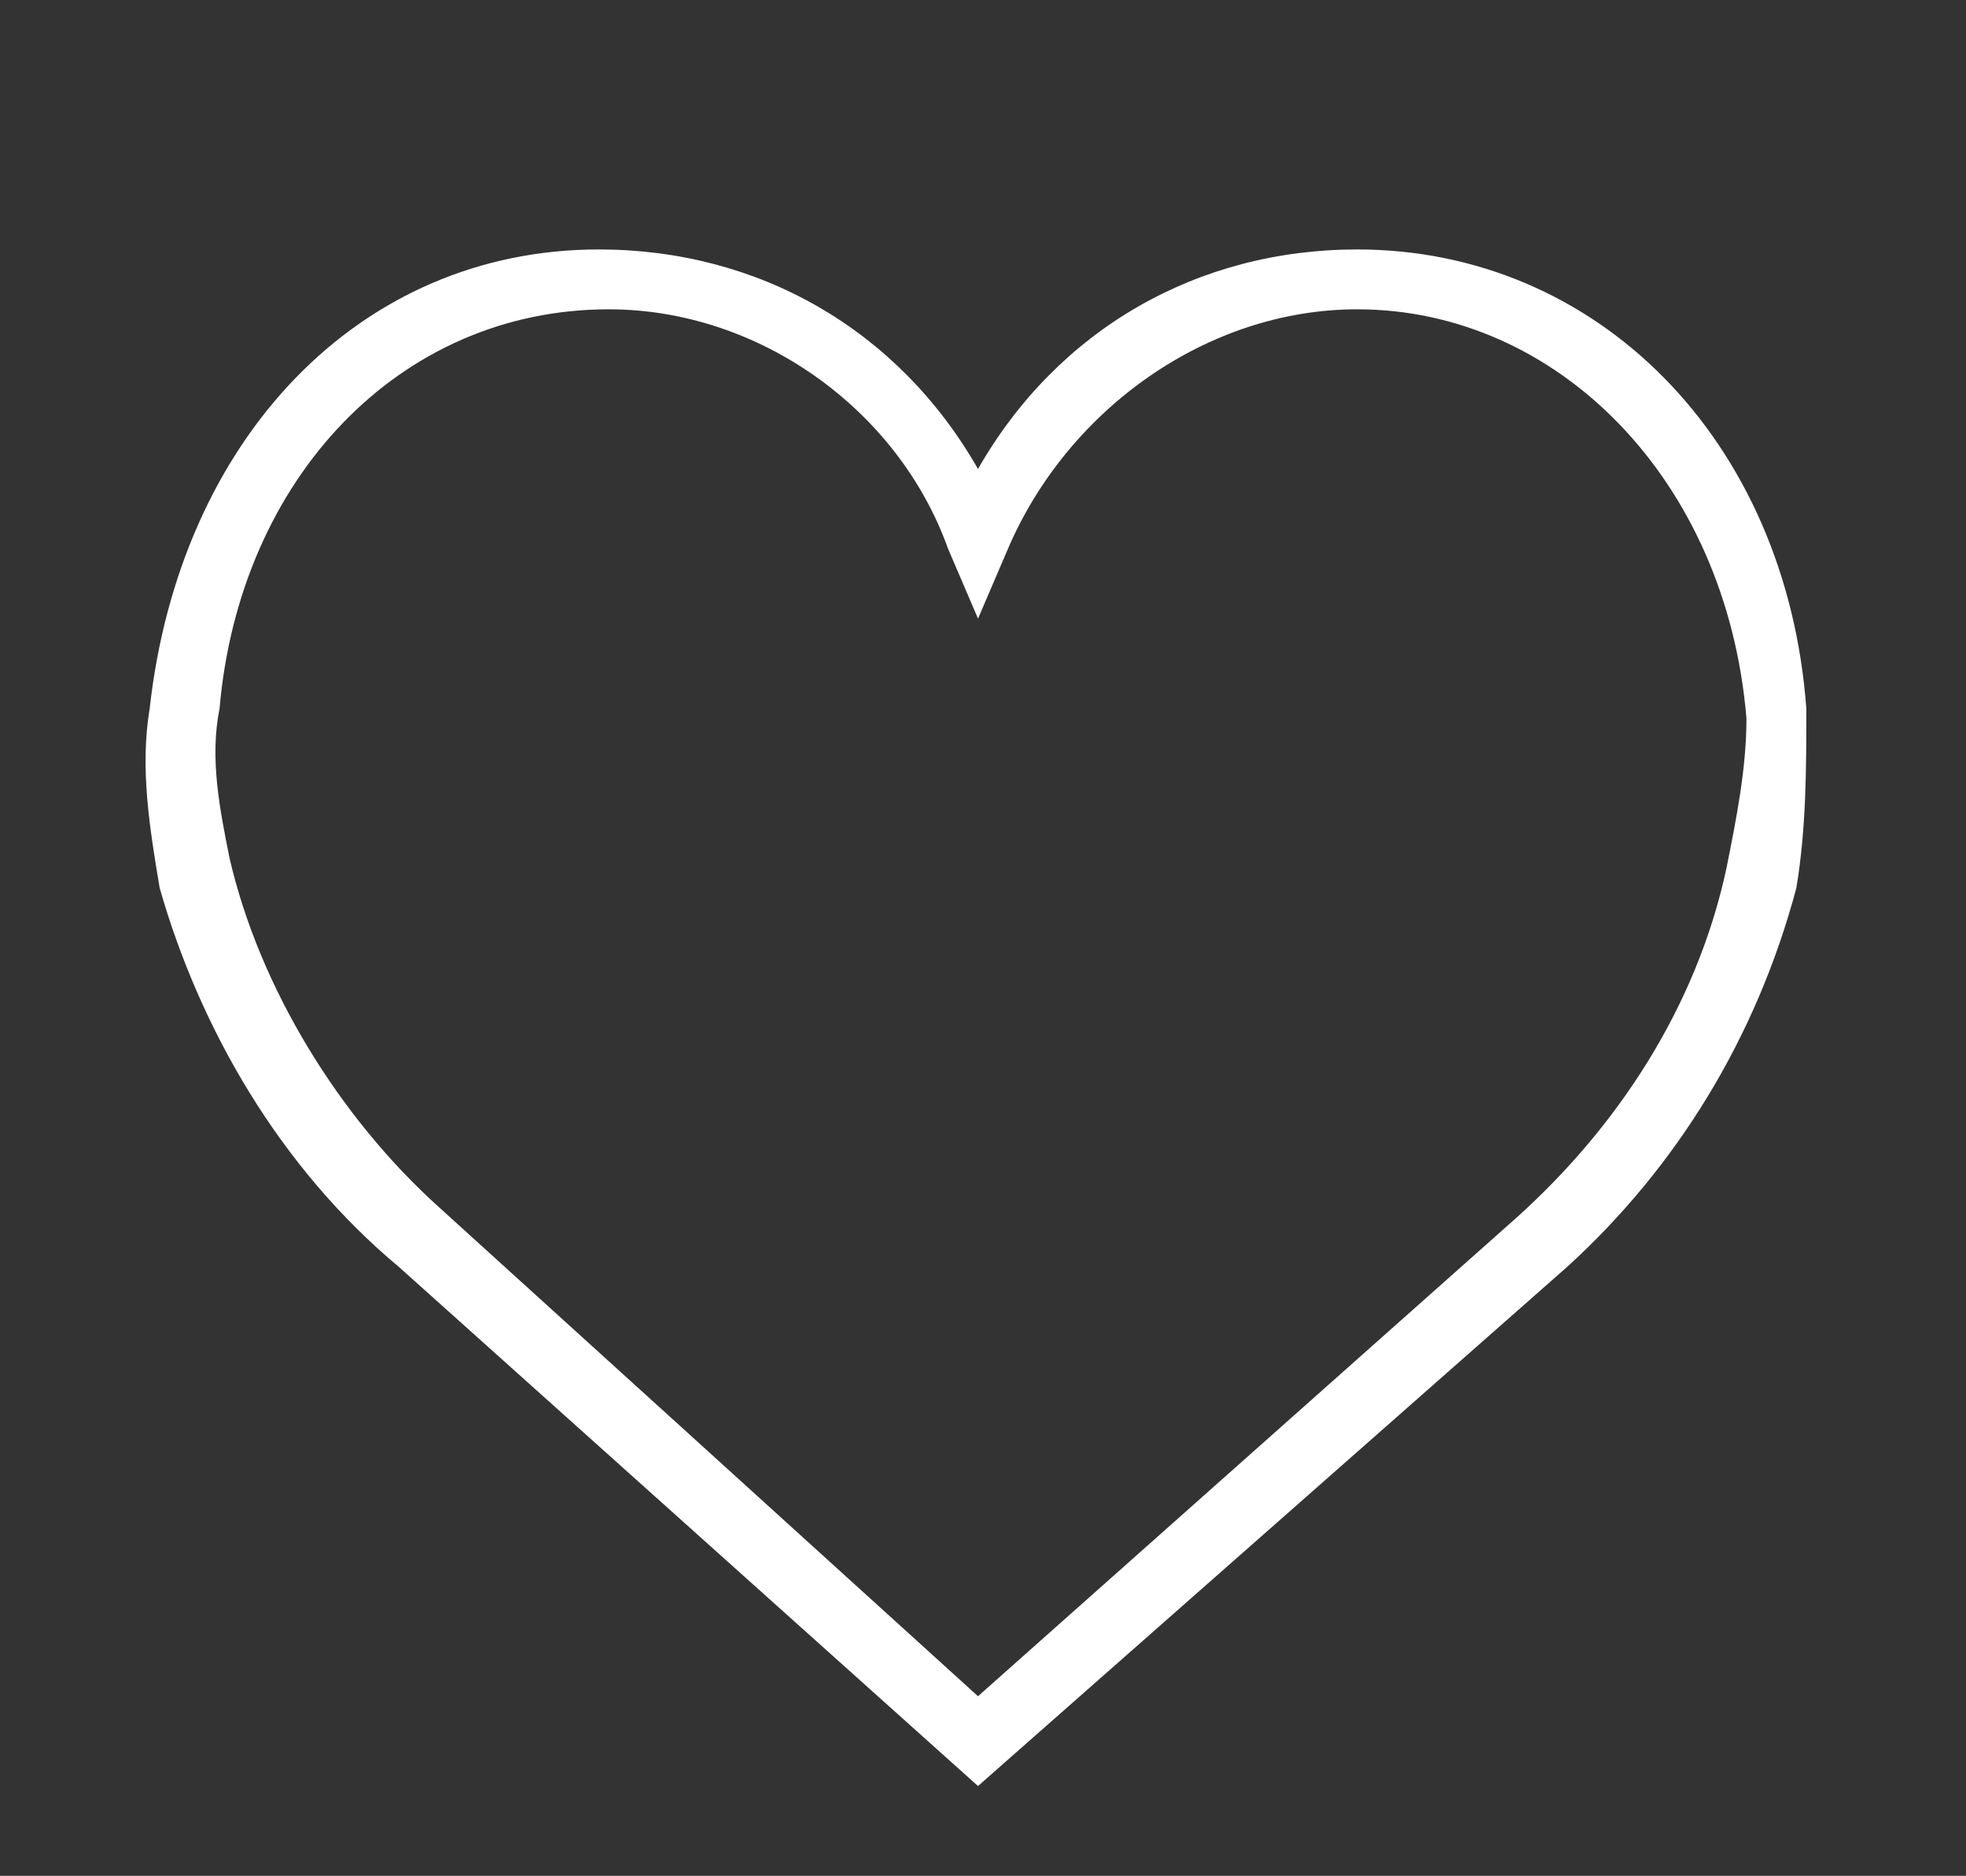 <?xml version="1.0" encoding="utf-8"?>
<!-- Generator: Adobe Illustrator 24.3.0, SVG Export Plug-In . SVG Version: 6.00 Build 0)  -->
<svg version="1.1" id="Layer_1" xmlns="http://www.w3.org/2000/svg" xmlns:xlink="http://www.w3.org/1999/xlink" x="0px" y="0px"
	 viewBox="0 0 19.7 18.8" style="enable-background:new 0 0 19.7 18.8;" xml:space="preserve">
<rect x="0" y="0" width="19.7" height="18.8" fill="#333333" stroke="none"/>
<style type="text/css">
	.st0{fill:#EC1E39;stroke:#EC1E39;stroke-width:0.25;stroke-miterlimit:10;}
	.st1{fill:none;stroke:#000000;stroke-width:2;stroke-miterlimit:10;}
	.st2{fill:none;stroke:#FFFFFF;stroke-width:2;stroke-miterlimit:10;}
	.st3{fill:#FFFFFF;}
	.st4{fill:#C53A19;}
	.st5{fill:#7D98A9;}
	.st6{fill:#010002;}
	.st7{fill:#030104;}
	.st8{fill-rule:evenodd;clip-rule:evenodd;fill:#EC1E39;}
	.st9{fill:#2F2F2F;}
	.st10{fill-rule:evenodd;clip-rule:evenodd;}
	.st11{fill-rule:evenodd;clip-rule:evenodd;fill:#FFFFFF;}
	.st12{fill:#F44336;}
	.st13{fill:#B1B1B1;}
</style>
<g id="like-5">
	<path id="Path_6-5" class="st3" d="M18.1,7.1c-0.2-2.7-2.1-4.6-4.5-4.6c-1.6,0-3,0.8-3.8,2.2C9,3.3,7.6,2.5,6,2.5
		c-2.4,0-4.2,1.9-4.5,4.6c-0.1,0.6,0,1.2,0.1,1.8C2,10.3,2.8,11.7,4,12.7l5.8,5.2l5.9-5.2c1.1-1,1.9-2.3,2.3-3.8
		C18.1,8.3,18.1,7.7,18.1,7.1z M17.3,8.7c-0.3,1.4-1.1,2.6-2.1,3.5L9.8,17l-5.4-4.9c-1-0.9-1.8-2.2-2.1-3.5c-0.1-0.5-0.2-1-0.1-1.5
		l0,0c0.2-2.3,1.8-4,3.9-4c1.5,0,2.9,1,3.4,2.4l0.3,0.7l0.3-0.7c0.6-1.4,2-2.4,3.5-2.4c2,0,3.7,1.7,3.9,4.1
		C17.5,7.7,17.4,8.2,17.3,8.7L17.3,8.7z"/>
</g>
</svg>
